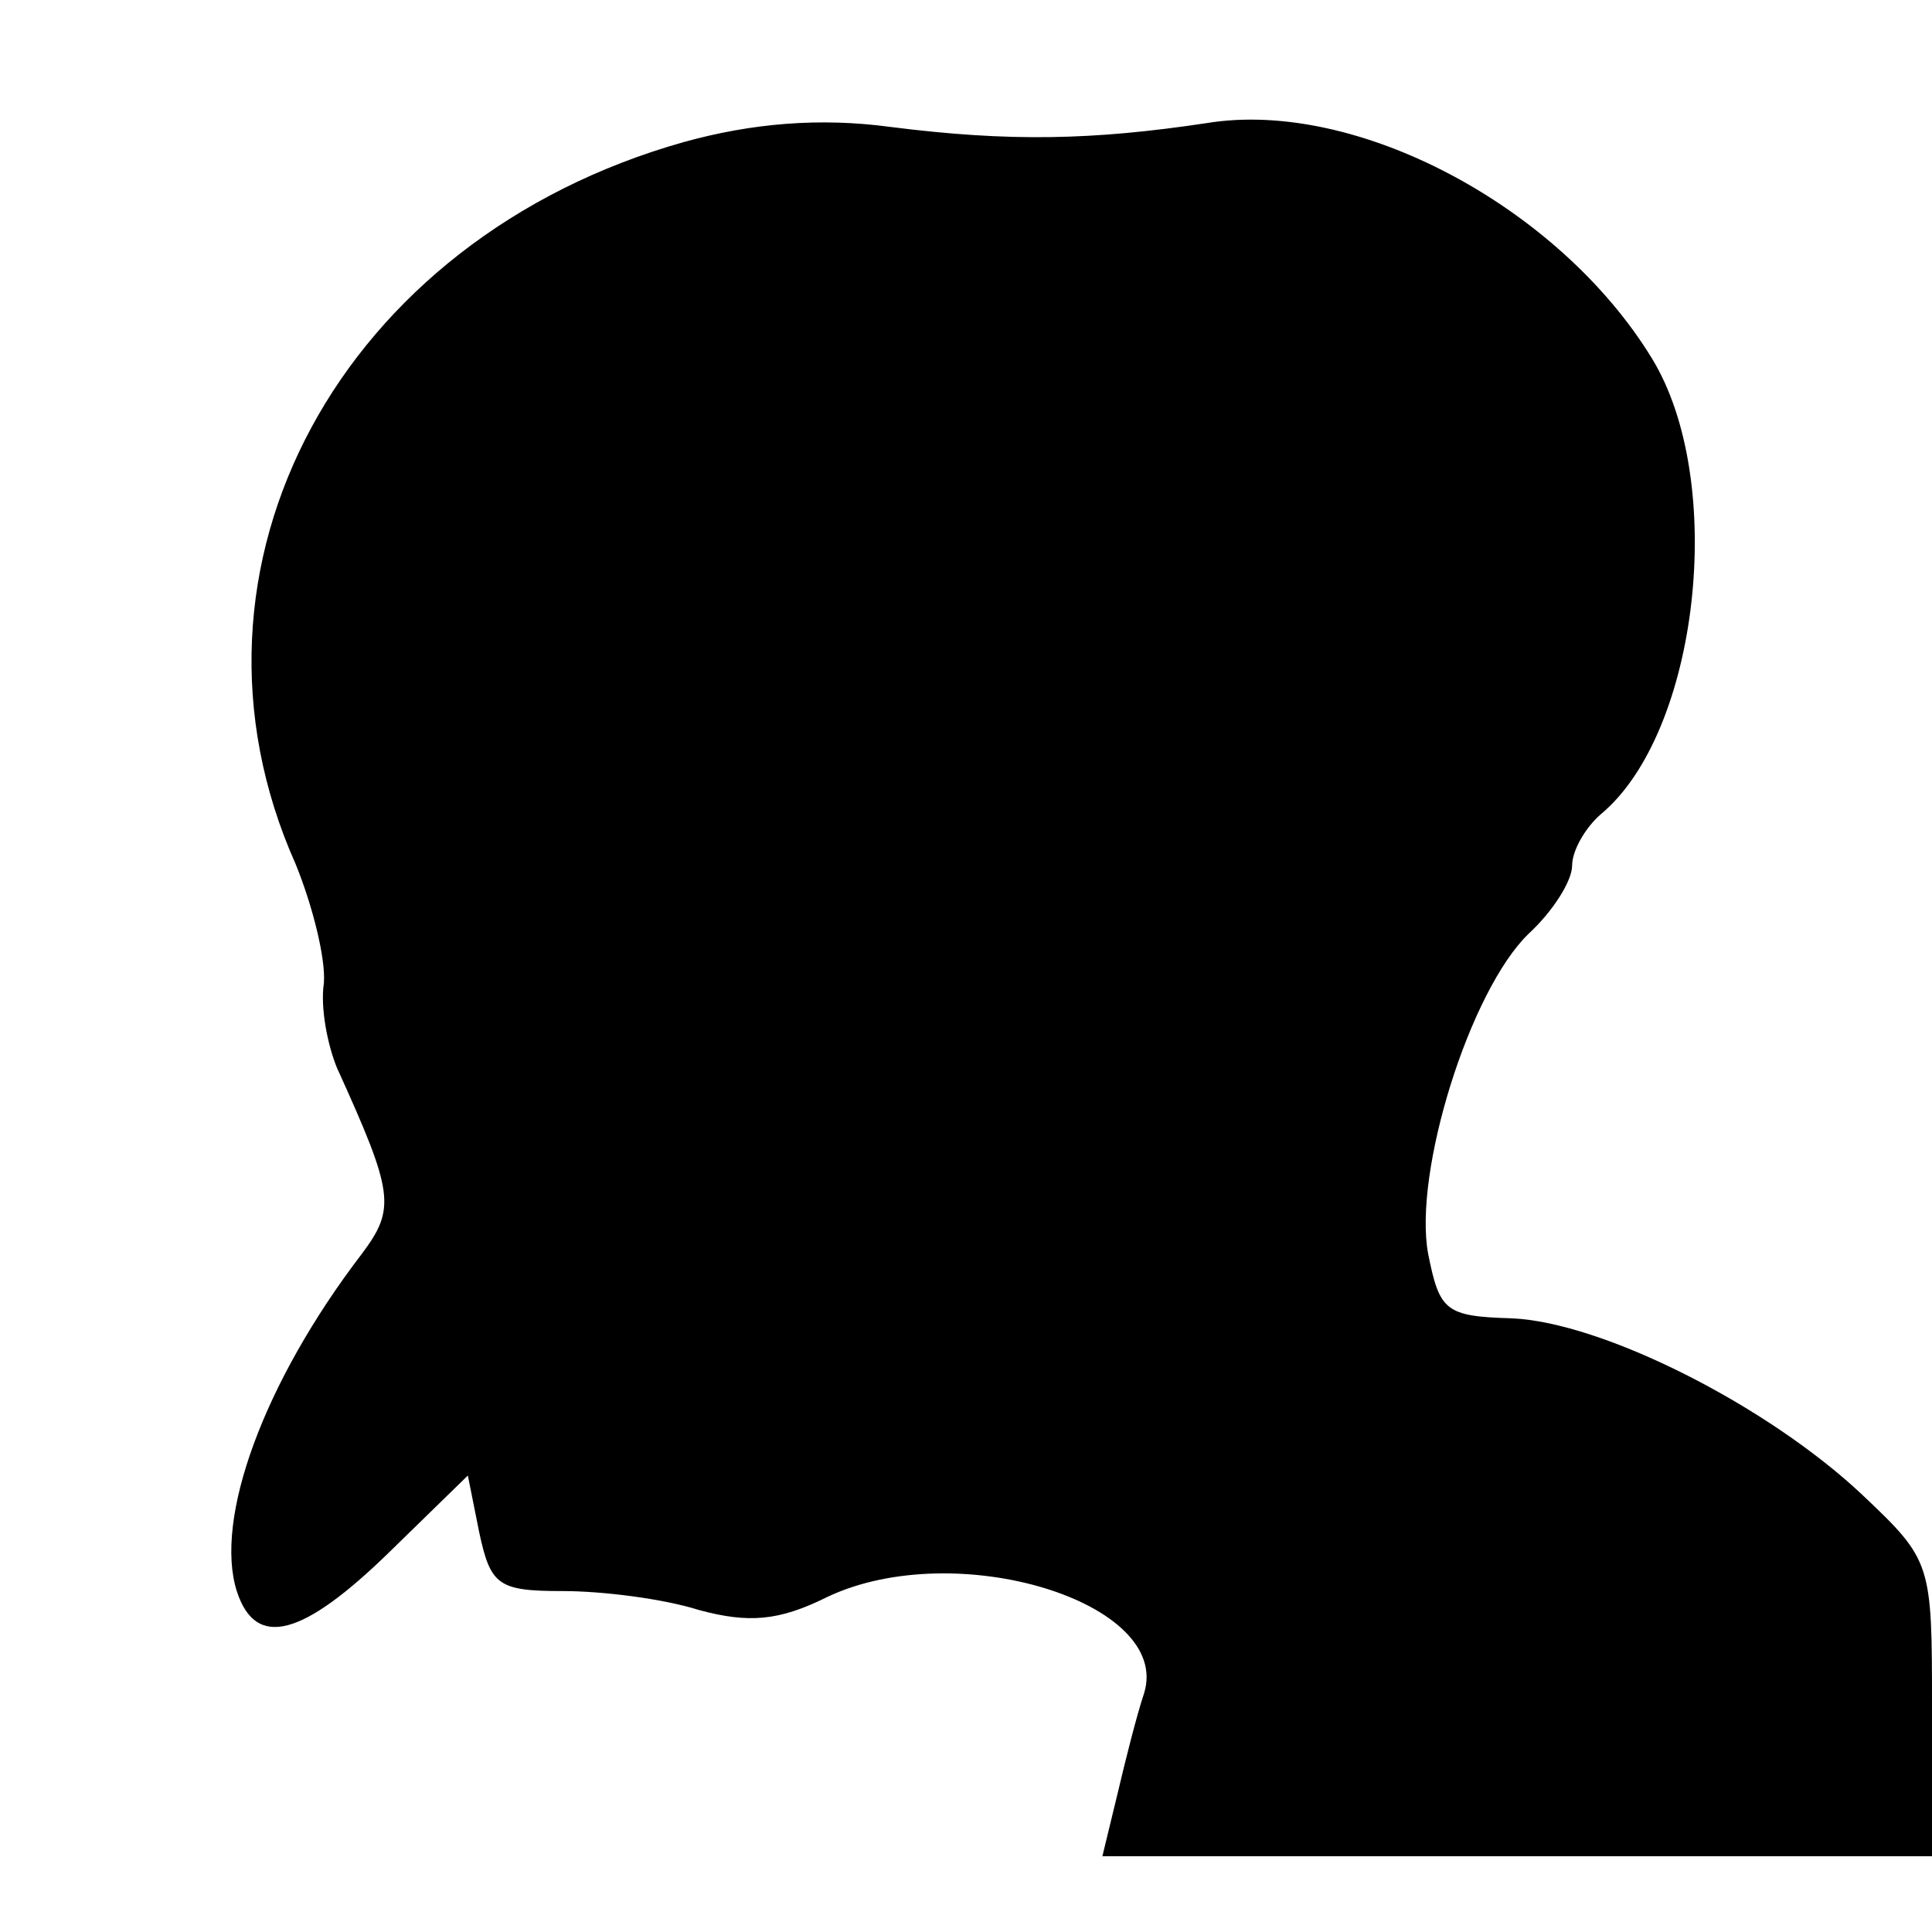 <?xml version="1.0" standalone="no"?>
<!DOCTYPE svg PUBLIC "-//W3C//DTD SVG 20010904//EN"
 "http://www.w3.org/TR/2001/REC-SVG-20010904/DTD/svg10.dtd">
<svg version="1.0" xmlns="http://www.w3.org/2000/svg"
 width="102pt" height="102pt" viewBox="0 0 102 102"
 preserveAspectRatio="xMidYMid meet">
<g transform="translate(0,102) scale(0.1,-0.1)"
fill="#000000" stroke="none">
<path d="M361 945 c-181 -51 -275 -224 -205 -381 9 -22 16 -50 15 -63 -2 -13
2 -33 7 -45 30 -66 31 -74 13 -98 -52 -68 -78 -140 -66 -178 10 -31 35 -24 81
21 l41 40 6 -30 c6 -28 10 -31 44 -31 21 0 53 -4 72 -10 26 -7 42 -6 68 7 68
32 182 -3 167 -51 -4 -12 -10 -36 -14 -53 l-8 -33 219 0 219 0 0 78 c0 77 0
78 -37 113 -50 47 -137 91 -185 93 -35 1 -38 4 -44 34 -8 43 22 139 53 169 13
12 23 28 23 36 0 8 7 20 15 27 52 43 67 176 27 241 -49 80 -156 137 -235 124
-60 -9 -104 -10 -167 -2 -37 5 -73 2 -109 -8z"/>
</g>
</svg>
